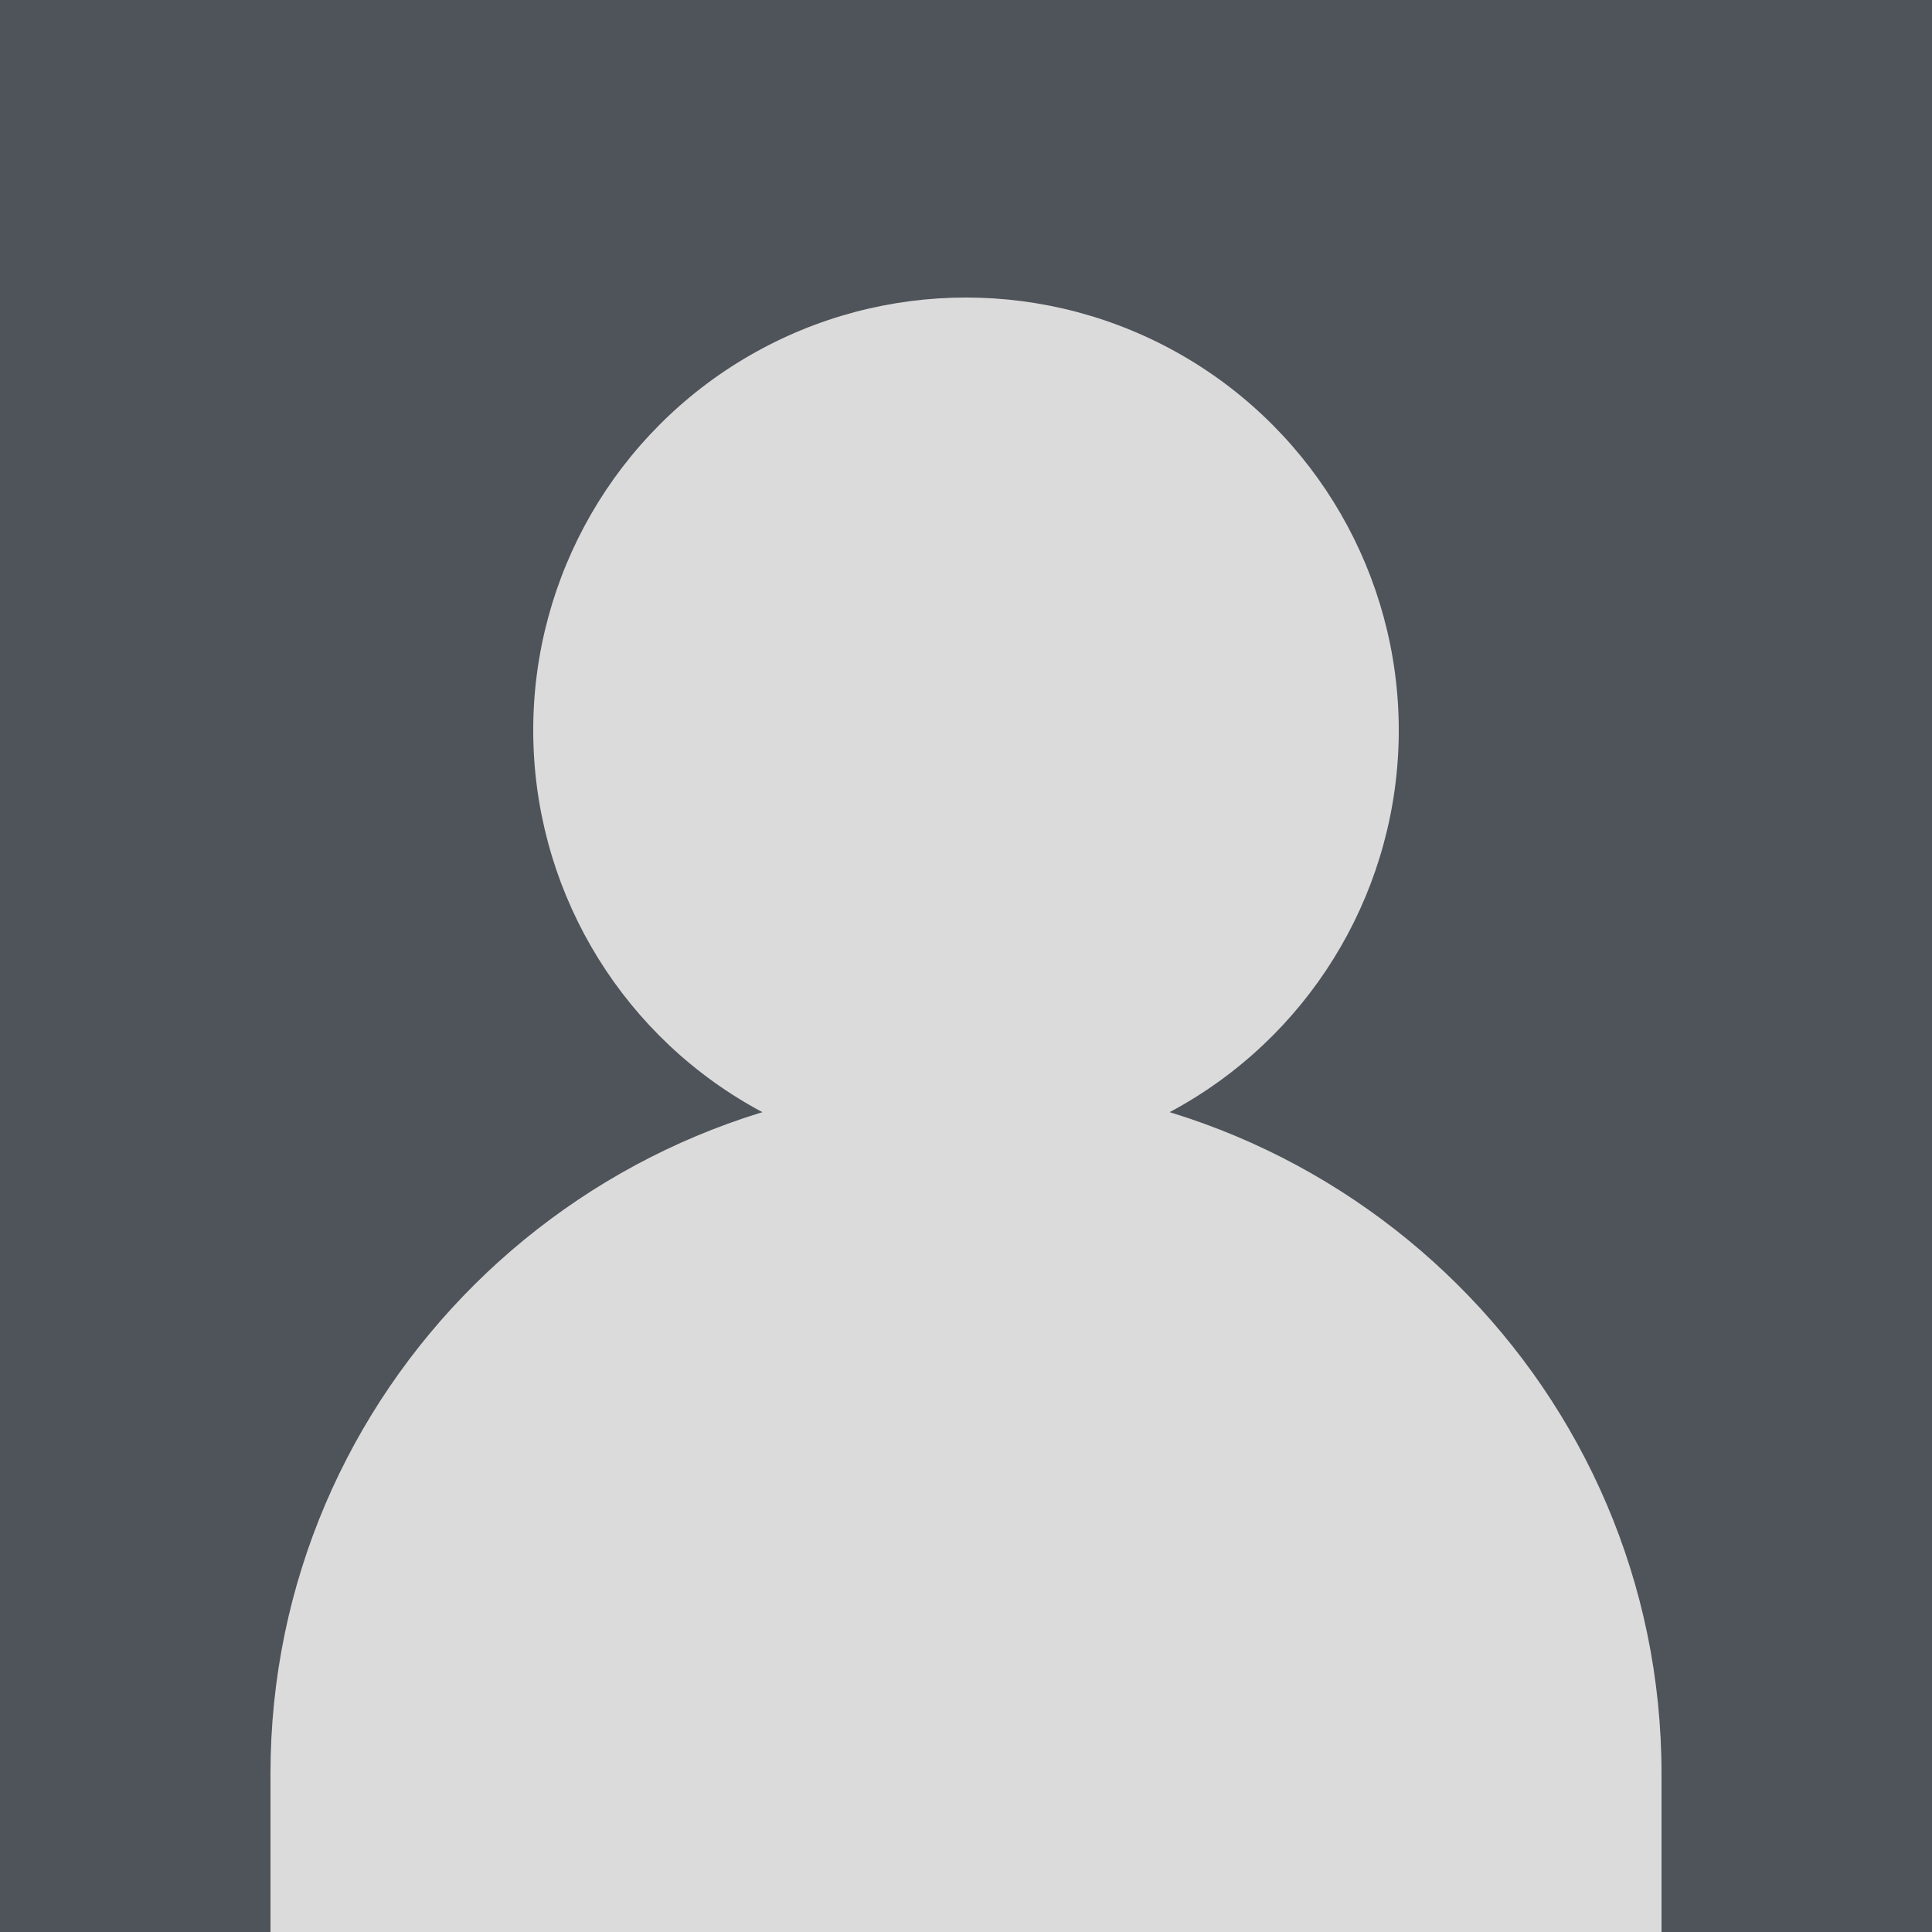 <?xml version="1.0" encoding="utf-8"?>
<!-- Generator: Adobe Illustrator 18.1.0, SVG Export Plug-In . SVG Version: 6.00 Build 0)  -->
<!DOCTYPE svg PUBLIC "-//W3C//DTD SVG 1.1//EN" "http://www.w3.org/Graphics/SVG/1.1/DTD/svg11.dtd">
<svg version="1.1" xmlns="http://www.w3.org/2000/svg" xmlns:xlink="http://www.w3.org/1999/xlink" x="0px" y="0px"
	 viewBox="0 0 50 50" enable-background="new 0 0 50 50" xml:space="preserve">
<g id="Layer_2">
</g>
<g id="Layer_1">
	<rect fill="#4F535A" width="50" height="50"/>
	<circle fill="#DBDBDB" cx="25" cy="18.9" r="11.2"/>
	<path fill="#DBDBDB" d="M7,50v-4.1C7,36,15.1,28,25,28s18,8,18,17.9V50"/>
</g>
</svg>
